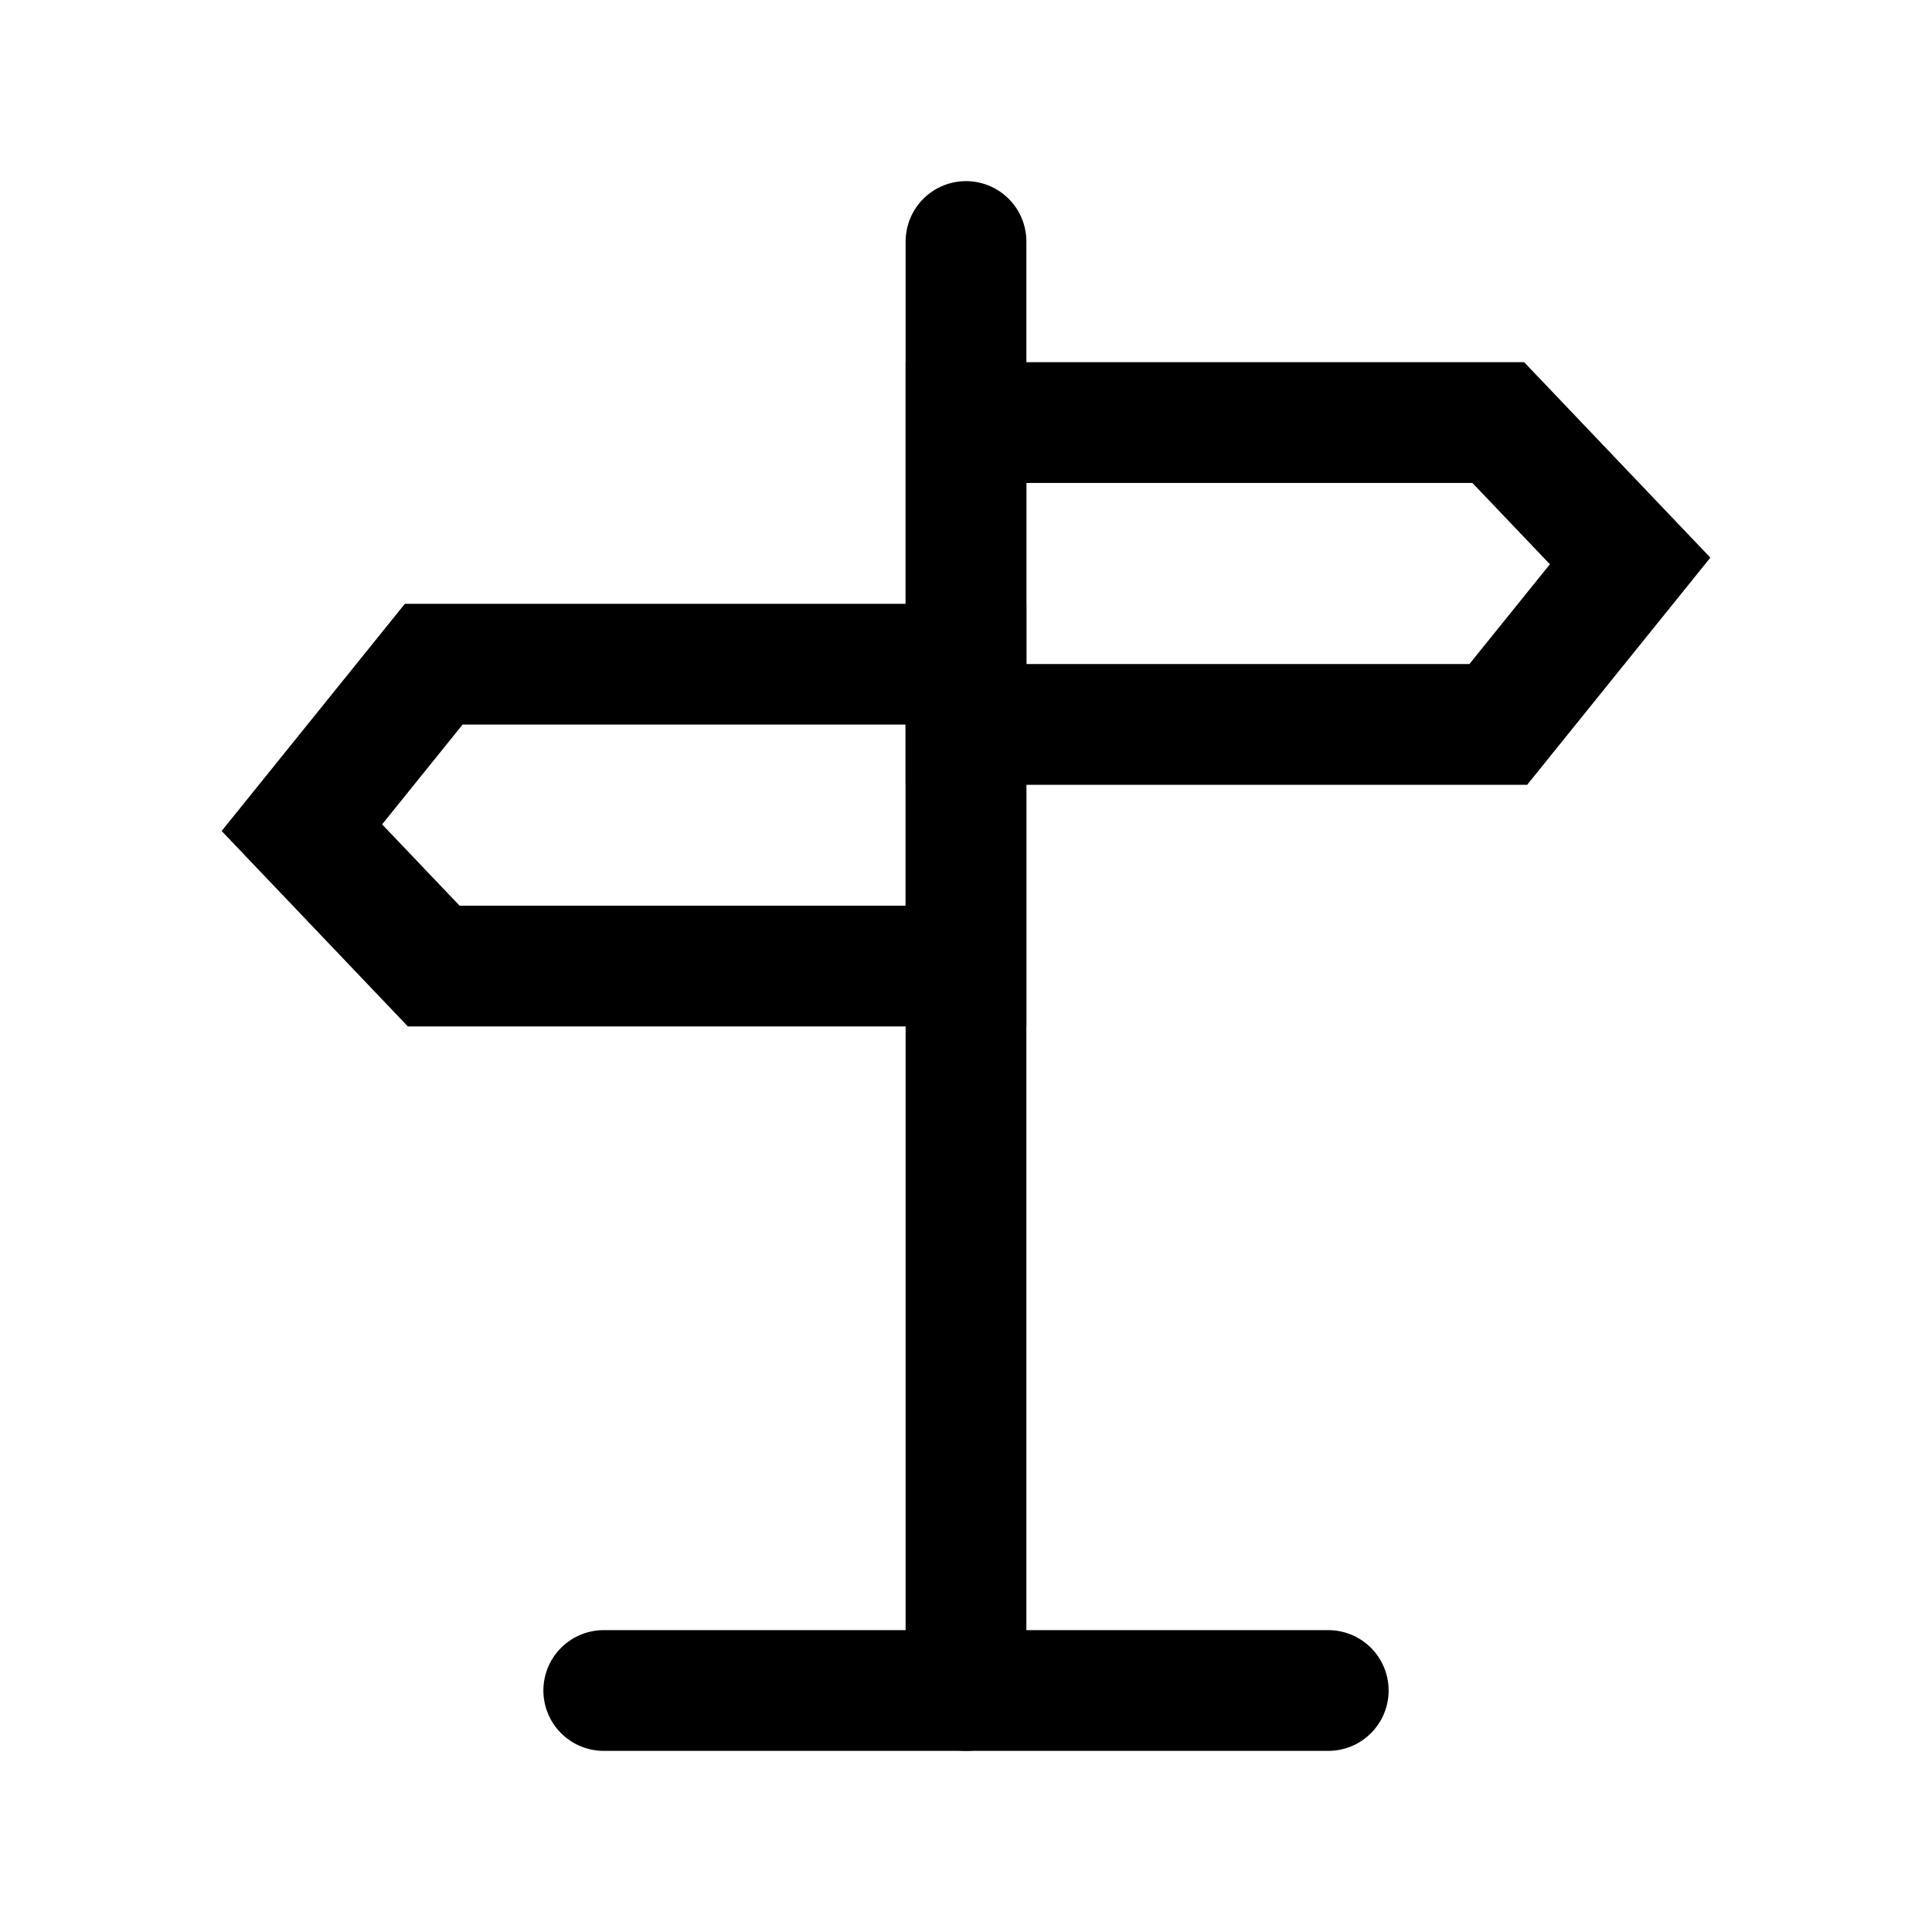 <svg xmlns="http://www.w3.org/2000/svg" viewBox="0 0 32 32">
    <g transform="translate(5.333 4.334)">
        <line y2="24" transform="translate(10.667 -0.334)" fill="none" stroke="#000" stroke-linecap="round"
            stroke-width="2" />
        <line x1="12" transform="translate(4.667 23.666)" fill="none" stroke="#000" stroke-linecap="round"
            stroke-width="2" />
        <path d="M0,0H8.816L11,2.292,8.816,5H0Z" transform="translate(10.667 2.665)" fill="none" stroke="#000"
            stroke-width="2" />
        <path d="M0,0H8.816L11,2.292,8.816,5H0Z" transform="translate(10.667 11.667) rotate(180)" fill="none"
            stroke="#000" stroke-width="2" />
    </g>
</svg>